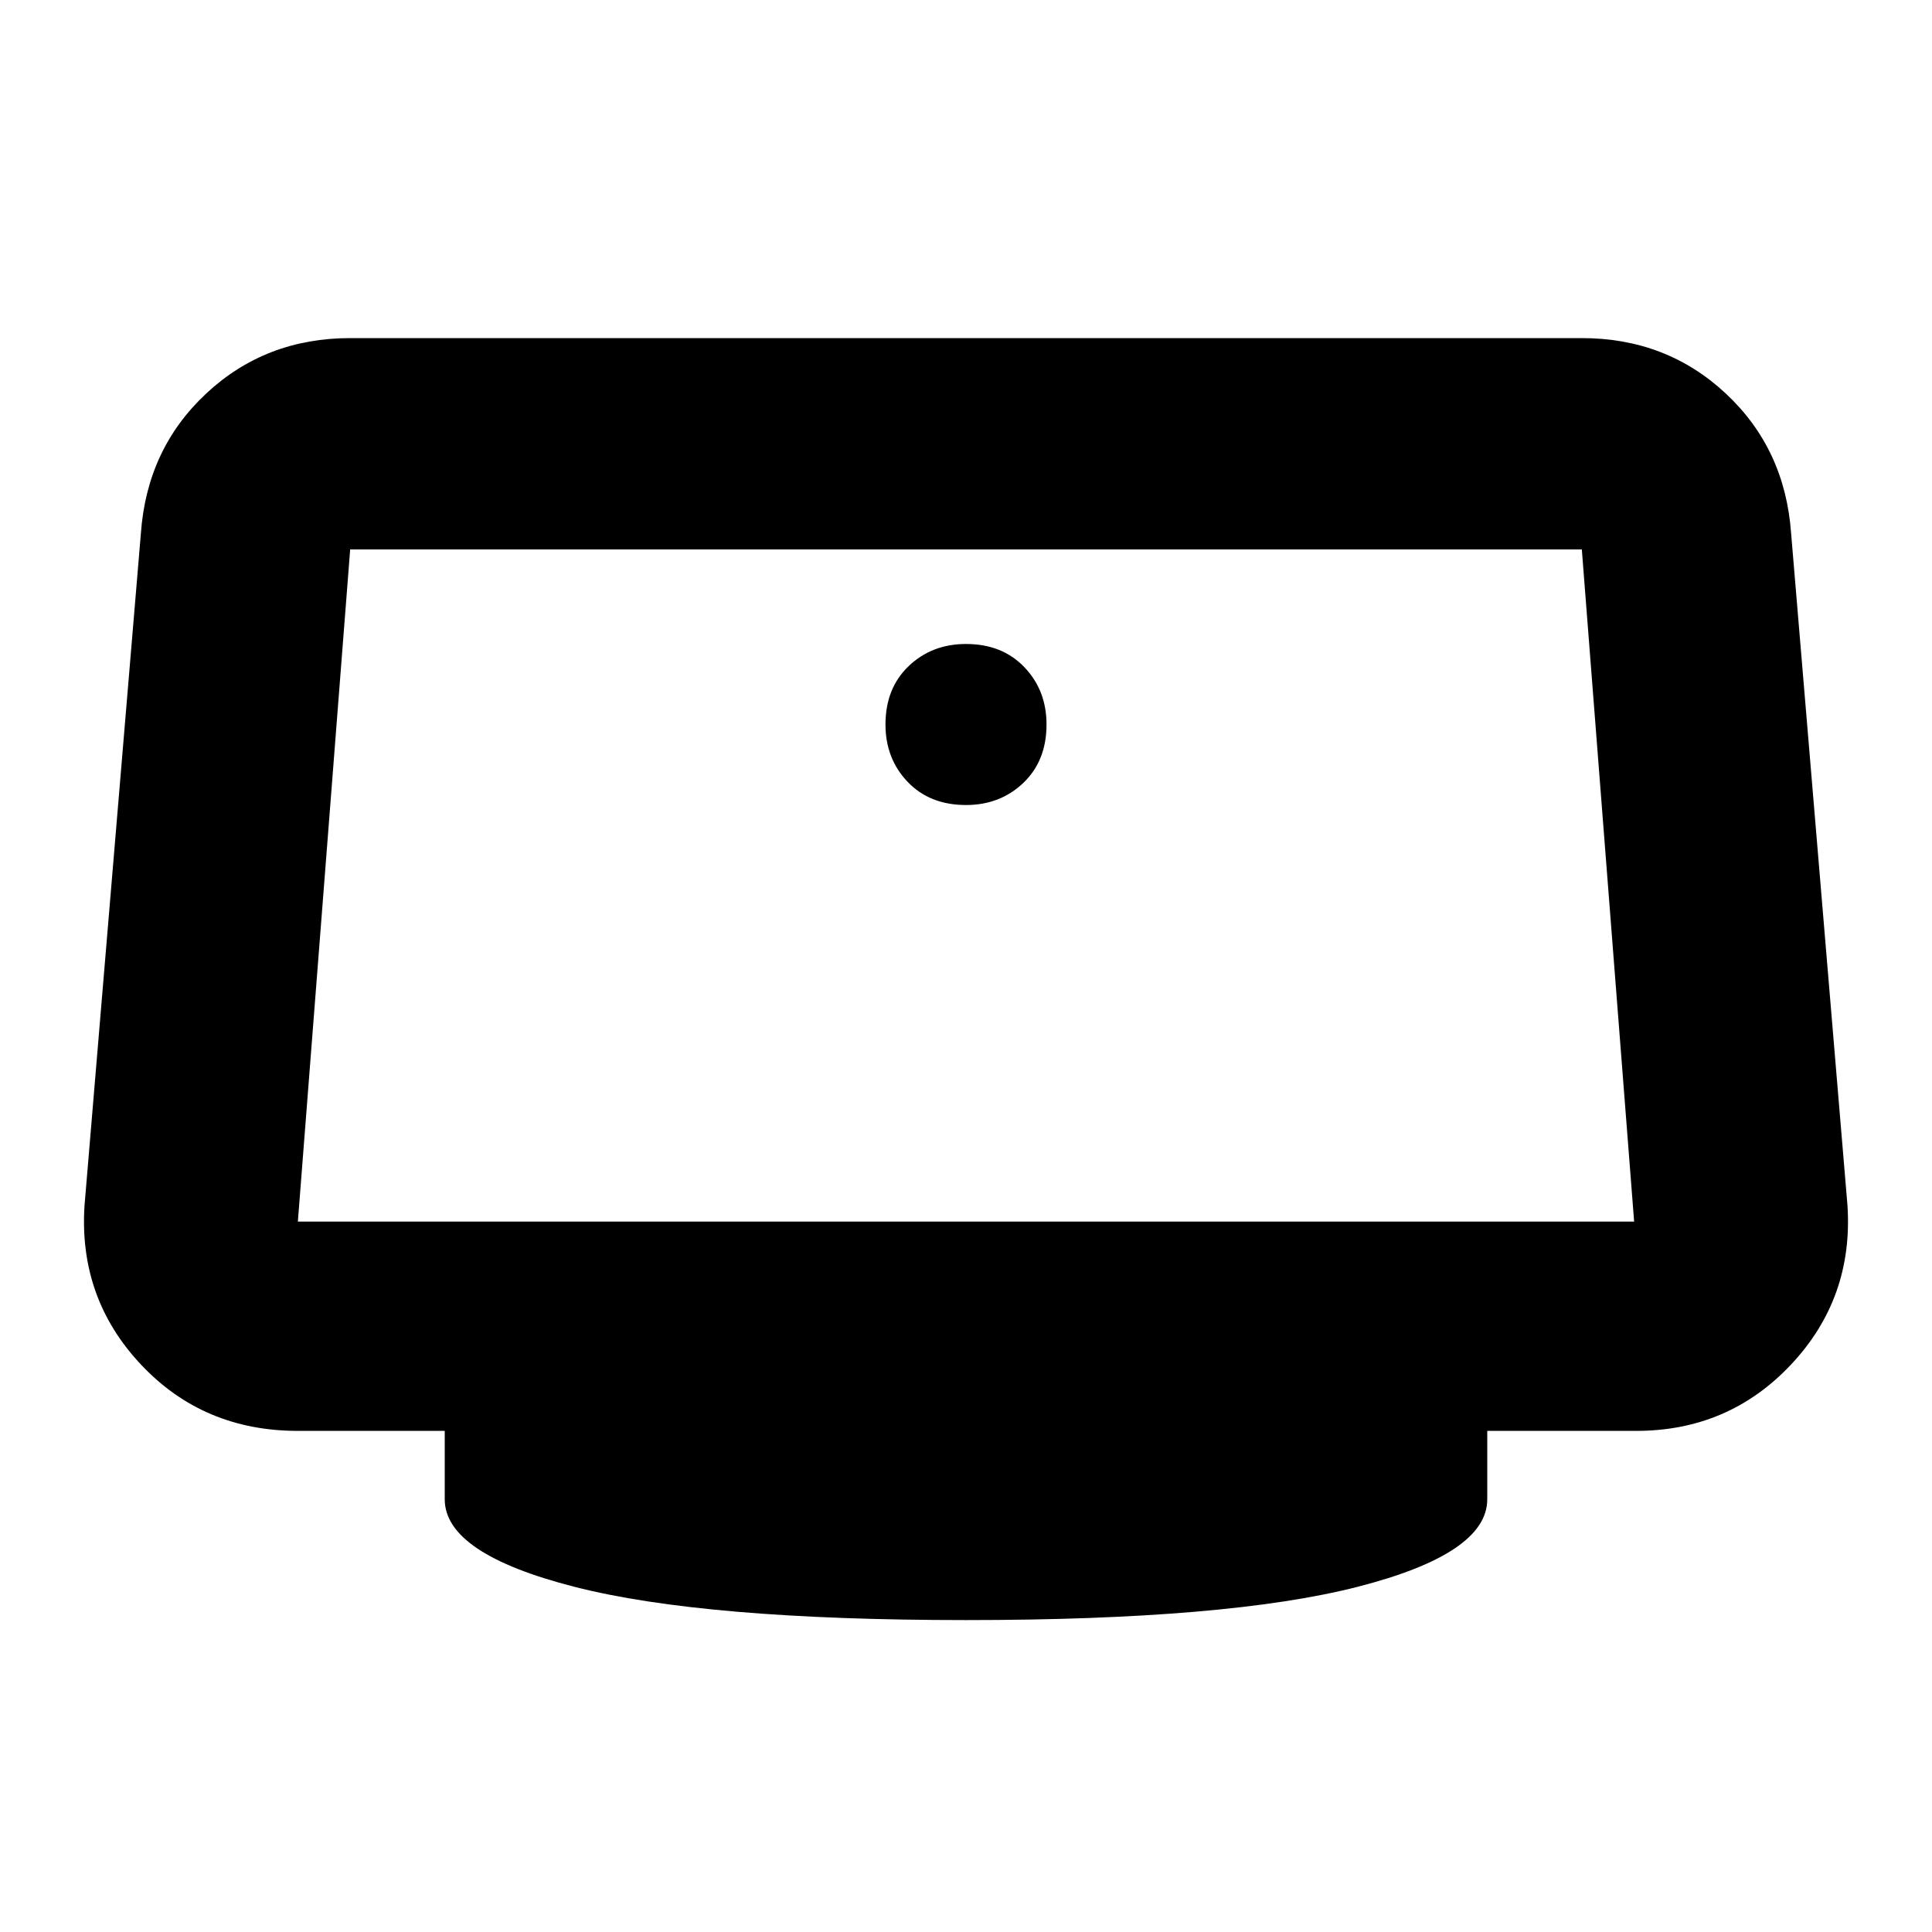 <svg xmlns="http://www.w3.org/2000/svg" height="40" width="40"><path d="M20 16.667Q19.25 16.667 18.792 16.188Q18.333 15.708 18.333 15Q18.333 14.25 18.812 13.792Q19.292 13.333 20 13.333Q20.75 13.333 21.208 13.813Q21.667 14.292 21.667 15Q21.667 15.75 21.188 16.208Q20.708 16.667 20 16.667ZM20 33.542Q14.583 33.542 11.896 32.854Q9.208 32.167 9.208 31.042V29.625H6.167Q4.208 29.625 2.917 28.25Q1.625 26.875 1.75 24.958L2.917 11.042Q3.042 9.292 4.271 8.146Q5.5 7 7.25 7H32.75Q34.5 7 35.729 8.146Q36.958 9.292 37.083 11.042L38.25 24.958Q38.375 26.875 37.083 28.25Q35.792 29.625 33.875 29.625H30.792V31.042Q30.792 32.167 28.104 32.854Q25.417 33.542 20 33.542ZM6.167 25.292H33.833Q33.833 25.292 33.833 25.292Q33.833 25.292 33.833 25.292L32.75 11.375Q32.75 11.375 32.75 11.375Q32.75 11.375 32.75 11.375H7.25Q7.25 11.375 7.25 11.375Q7.25 11.375 7.25 11.375L6.167 25.292Q6.167 25.292 6.167 25.292Q6.167 25.292 6.167 25.292Z"/></svg>